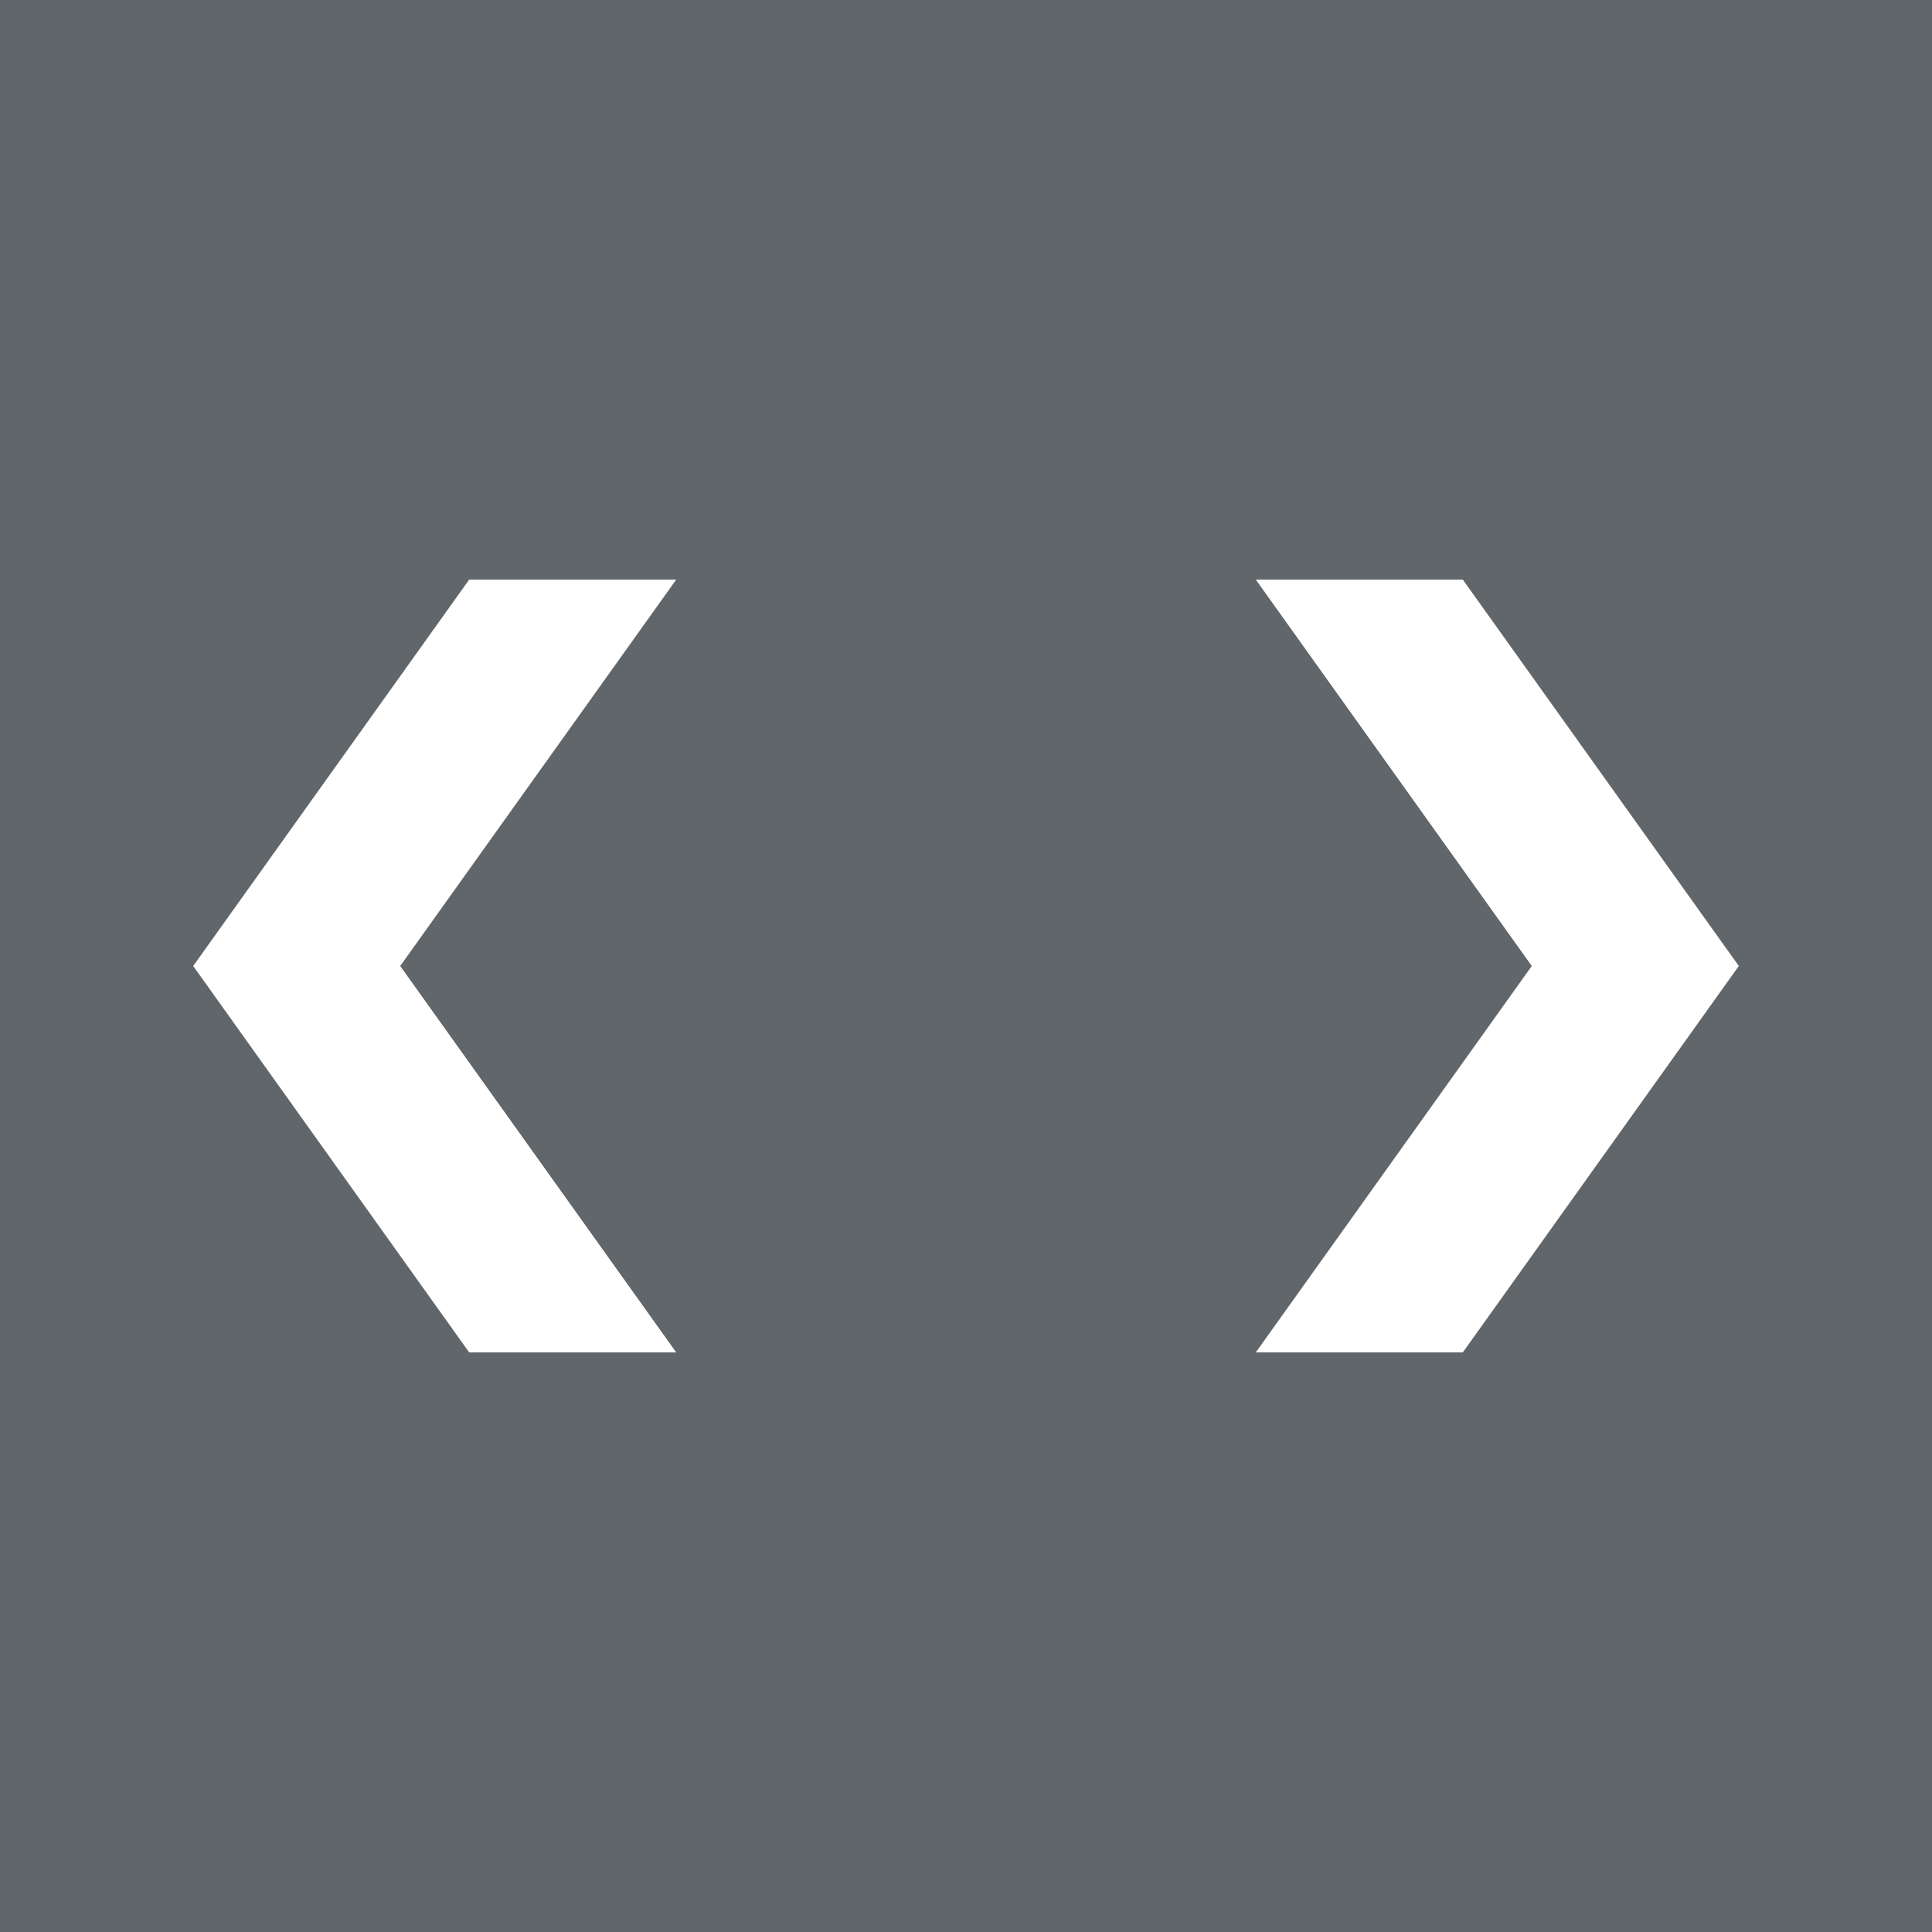 <svg xmlns="http://www.w3.org/2000/svg" width="20" height="20" viewBox="0 0 20 20">
  <rect x="0" y="0" width="20" height="20" fill="#808080" stroke="none"/>
  <title>
    ColResizeDark
  </title>
  <g fill="none" fill-rule="evenodd">
    <rect width="20" height="20" fill="#34404A" fill-opacity=".4"/>
    <polygon fill="#FFF" points=".5 7.5 4.5 10.357 8.5 7.5 8.5 9.643 4.5 12.5 .5 9.643" transform="matrix(0 -1 -1 0 14.5 14.5)"/>
    <polygon fill="#FFF" points="11.5 7.5 15.5 10.357 19.5 7.5 19.5 9.643 15.5 12.5 11.5 9.643" transform="rotate(-90 15.5 10)"/>
  </g>
</svg>